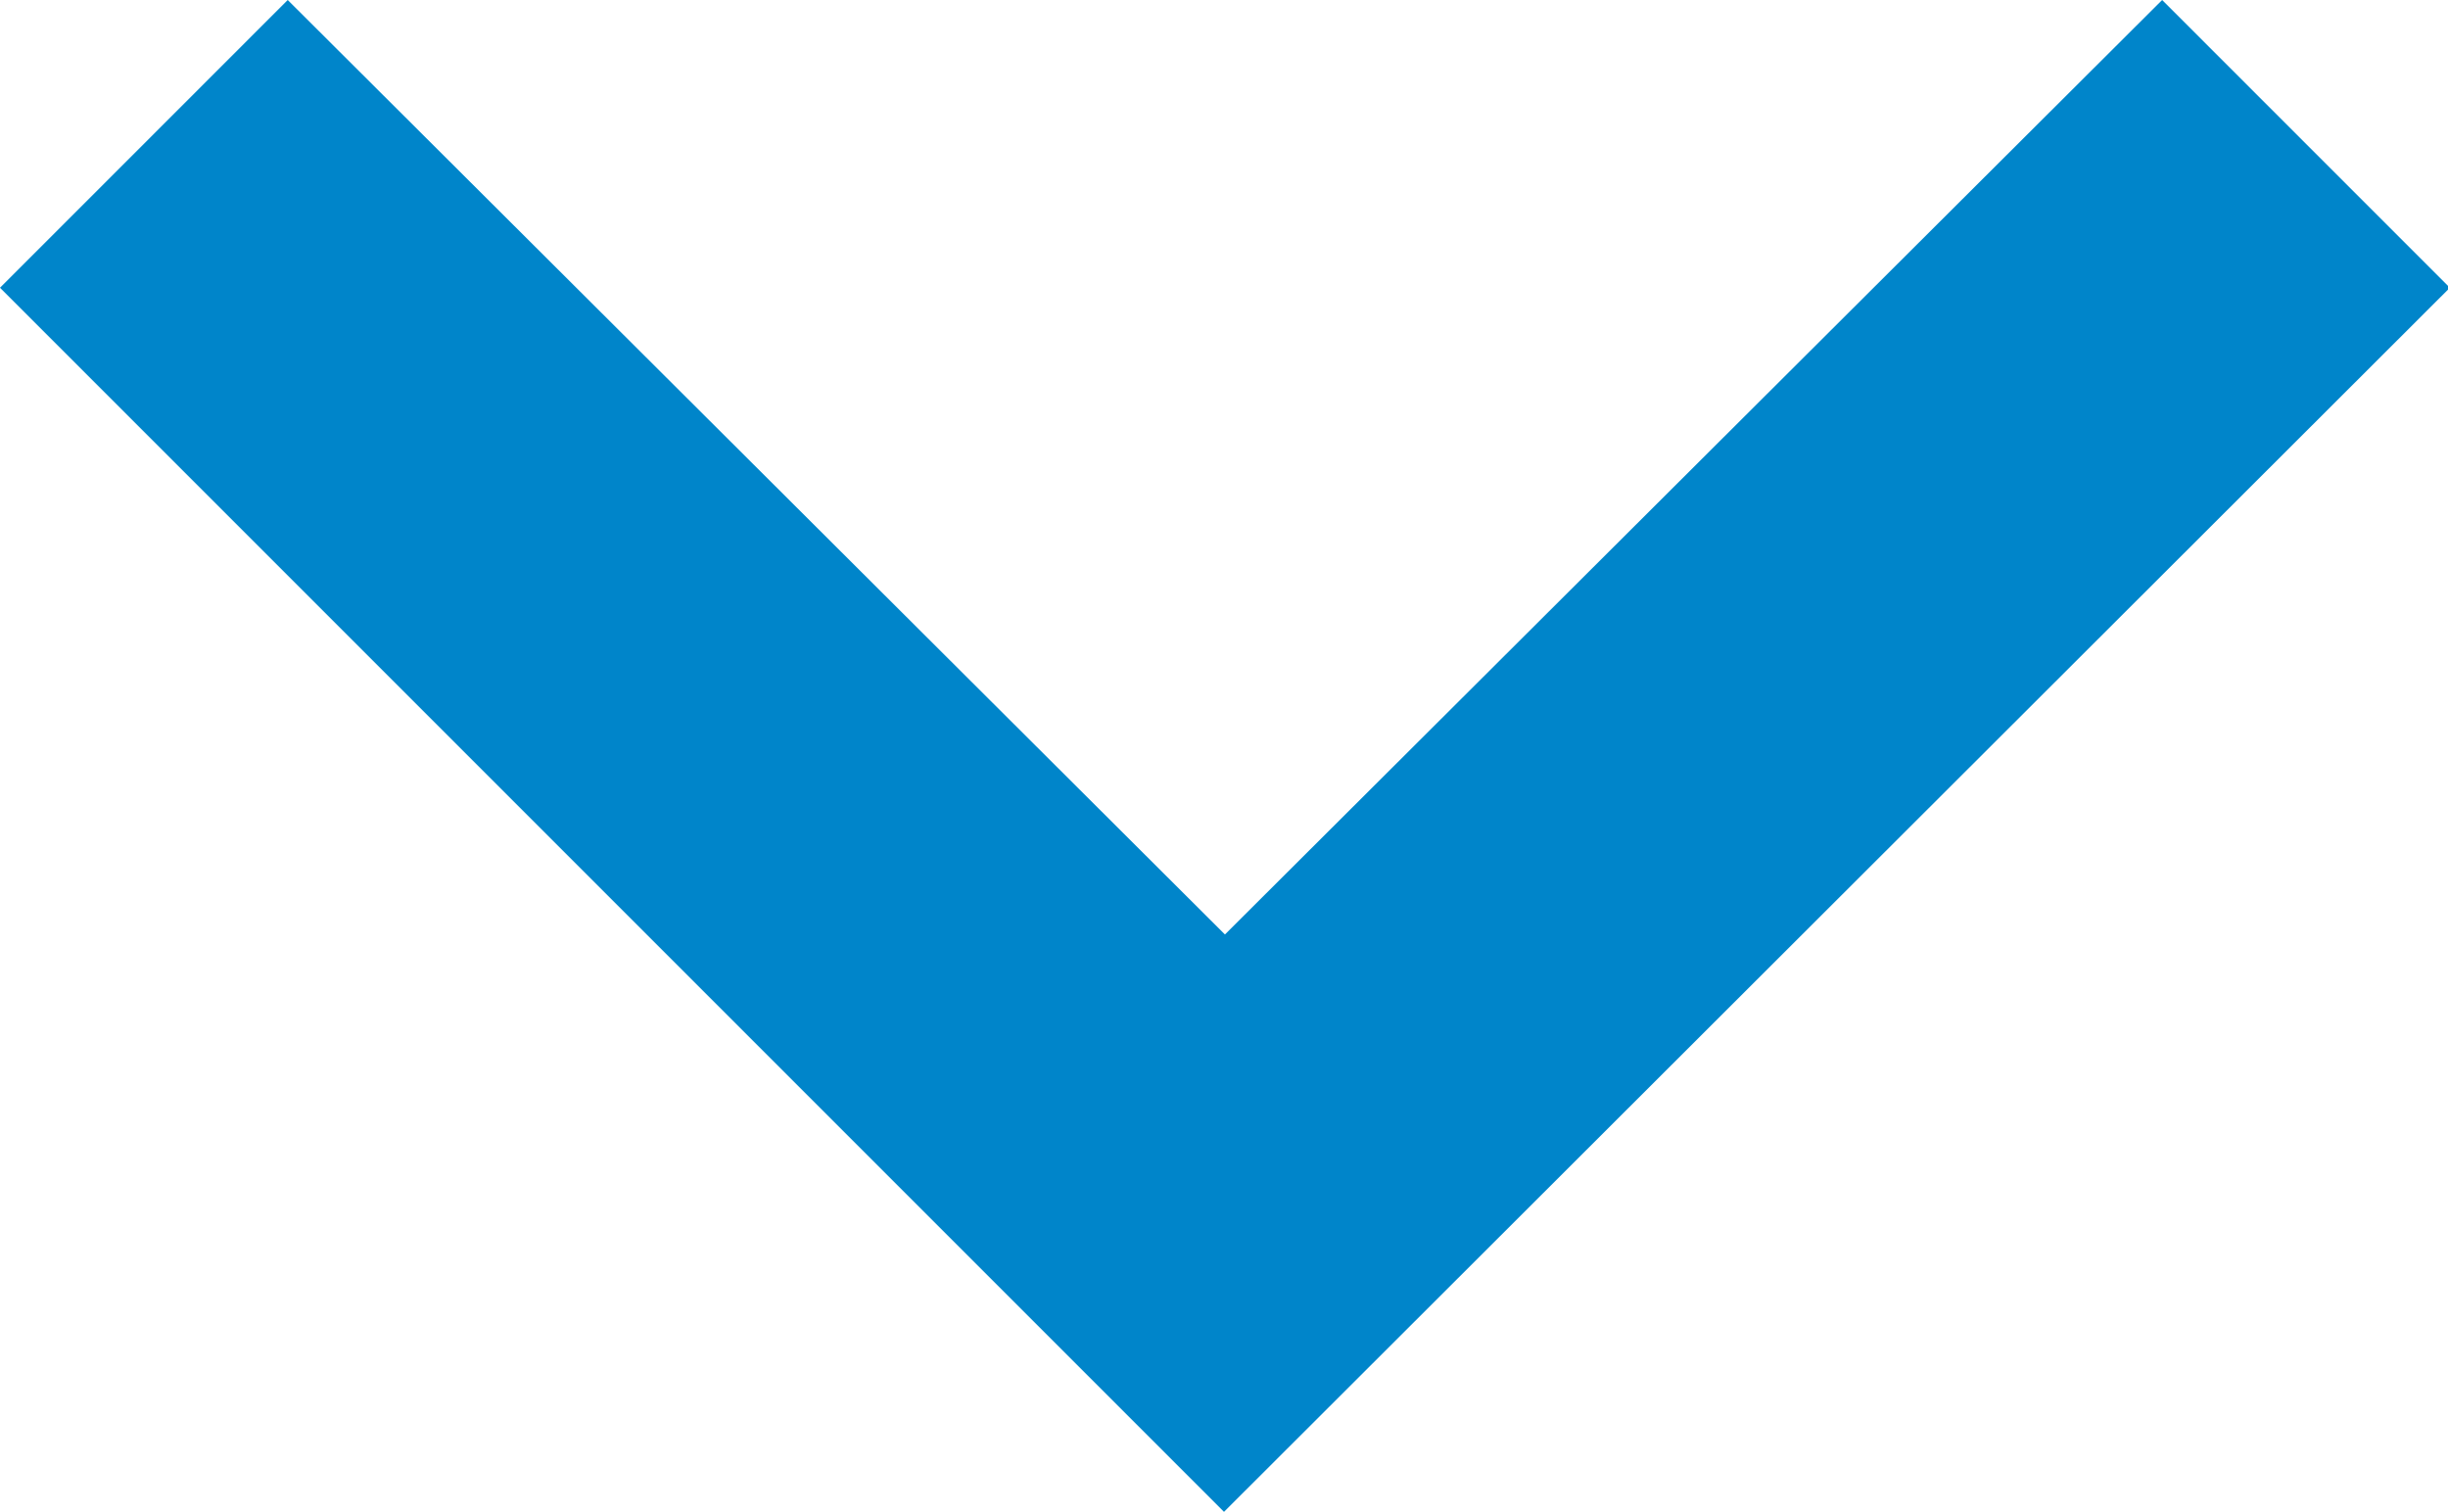 <svg xmlns="http://www.w3.org/2000/svg" width="7.836" height="4.839" viewBox="0 0 7.836 4.839">
  <path id="Path_1027" data-name="Path 1027" d="M6.921,8.59l3,2.991,3-2.991.921.921L9.918,13.429,6,9.511Z" transform="translate(-6 -8.59)" fill="#0085ca"/>
</svg>
